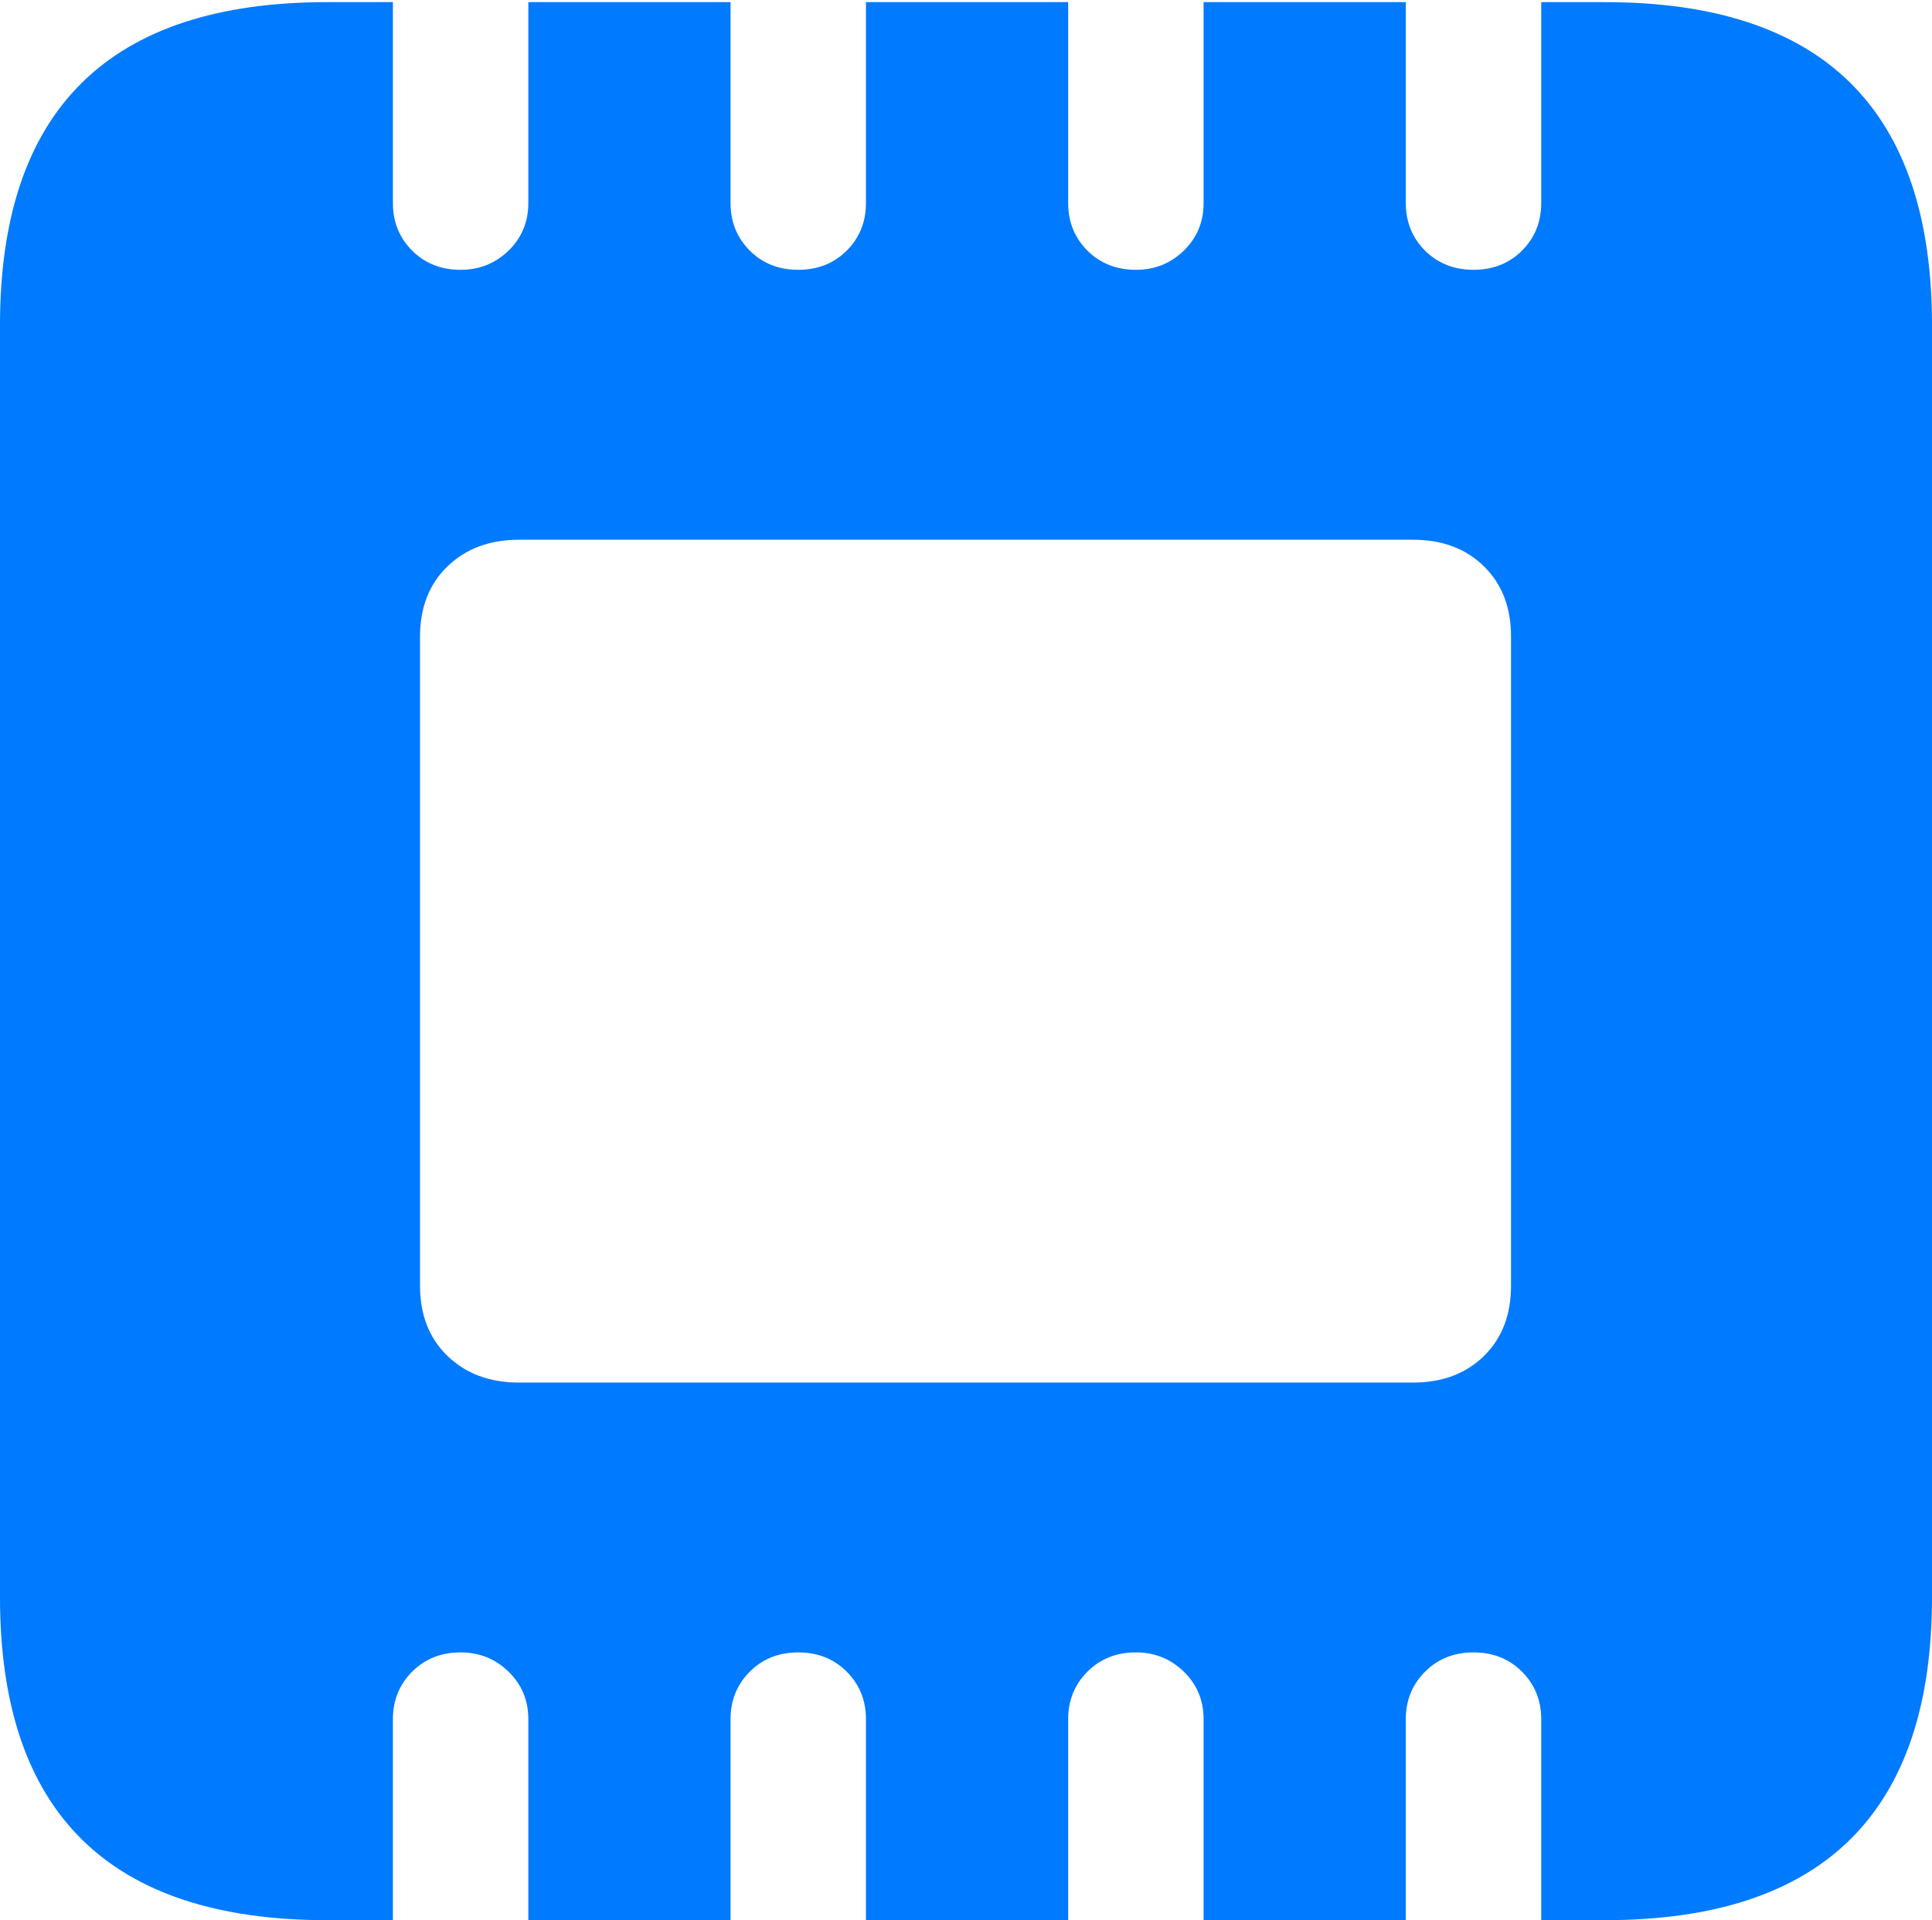 <?xml version="1.0" encoding="UTF-8"?>
<!--Generator: Apple Native CoreSVG 175.5-->
<!DOCTYPE svg
PUBLIC "-//W3C//DTD SVG 1.1//EN"
       "http://www.w3.org/Graphics/SVG/1.1/DTD/svg11.dtd">
<svg version="1.1" xmlns="http://www.w3.org/2000/svg" xmlns:xlink="http://www.w3.org/1999/xlink" width="18.105" height="17.998">
 <g>
  <rect height="17.998" opacity="0" width="18.105" x="0" y="0"/>
  <path d="M0 14.971Q0 16.484 0.767 17.241Q1.533 17.998 3.066 17.998L3.682 17.998L3.682 16.113Q3.682 15.85 3.862 15.669Q4.043 15.488 4.316 15.488Q4.58 15.488 4.766 15.669Q4.951 15.85 4.951 16.113L4.951 17.998L6.846 17.998L6.846 16.113Q6.846 15.85 7.026 15.669Q7.207 15.488 7.48 15.488Q7.754 15.488 7.935 15.669Q8.115 15.85 8.115 16.113L8.115 17.998L10.01 17.998L10.01 16.113Q10.01 15.85 10.19 15.669Q10.371 15.488 10.645 15.488Q10.908 15.488 11.094 15.669Q11.279 15.85 11.279 16.113L11.279 17.998L13.174 17.998L13.174 16.113Q13.174 15.85 13.354 15.669Q13.535 15.488 13.809 15.488Q14.082 15.488 14.263 15.669Q14.443 15.85 14.443 16.113L14.443 17.998L15.039 17.998Q16.572 17.998 17.339 17.241Q18.105 16.484 18.105 14.971L18.105 3.047Q18.105 1.533 17.339 0.776Q16.572 0.02 15.039 0.02L14.443 0.02L14.443 1.904Q14.443 2.168 14.263 2.349Q14.082 2.529 13.809 2.529Q13.535 2.529 13.354 2.349Q13.174 2.168 13.174 1.904L13.174 0.02L11.279 0.02L11.279 1.904Q11.279 2.168 11.094 2.349Q10.908 2.529 10.645 2.529Q10.371 2.529 10.19 2.349Q10.01 2.168 10.01 1.904L10.01 0.02L8.115 0.02L8.115 1.904Q8.115 2.168 7.935 2.349Q7.754 2.529 7.48 2.529Q7.207 2.529 7.026 2.349Q6.846 2.168 6.846 1.904L6.846 0.02L4.951 0.02L4.951 1.904Q4.951 2.168 4.766 2.349Q4.58 2.529 4.316 2.529Q4.043 2.529 3.862 2.349Q3.682 2.168 3.682 1.904L3.682 0.02L3.066 0.02Q1.533 0.02 0.767 0.776Q0 1.533 0 3.047ZM3.936 12.051L3.936 5.967Q3.936 5.557 4.194 5.308Q4.453 5.059 4.863 5.059L13.242 5.059Q13.652 5.059 13.906 5.308Q14.16 5.557 14.16 5.967L14.16 12.051Q14.16 12.461 13.906 12.71Q13.652 12.959 13.242 12.959L4.863 12.959Q4.453 12.959 4.194 12.71Q3.936 12.461 3.936 12.051Z" fill="#007aff"/>
 </g>
</svg>
